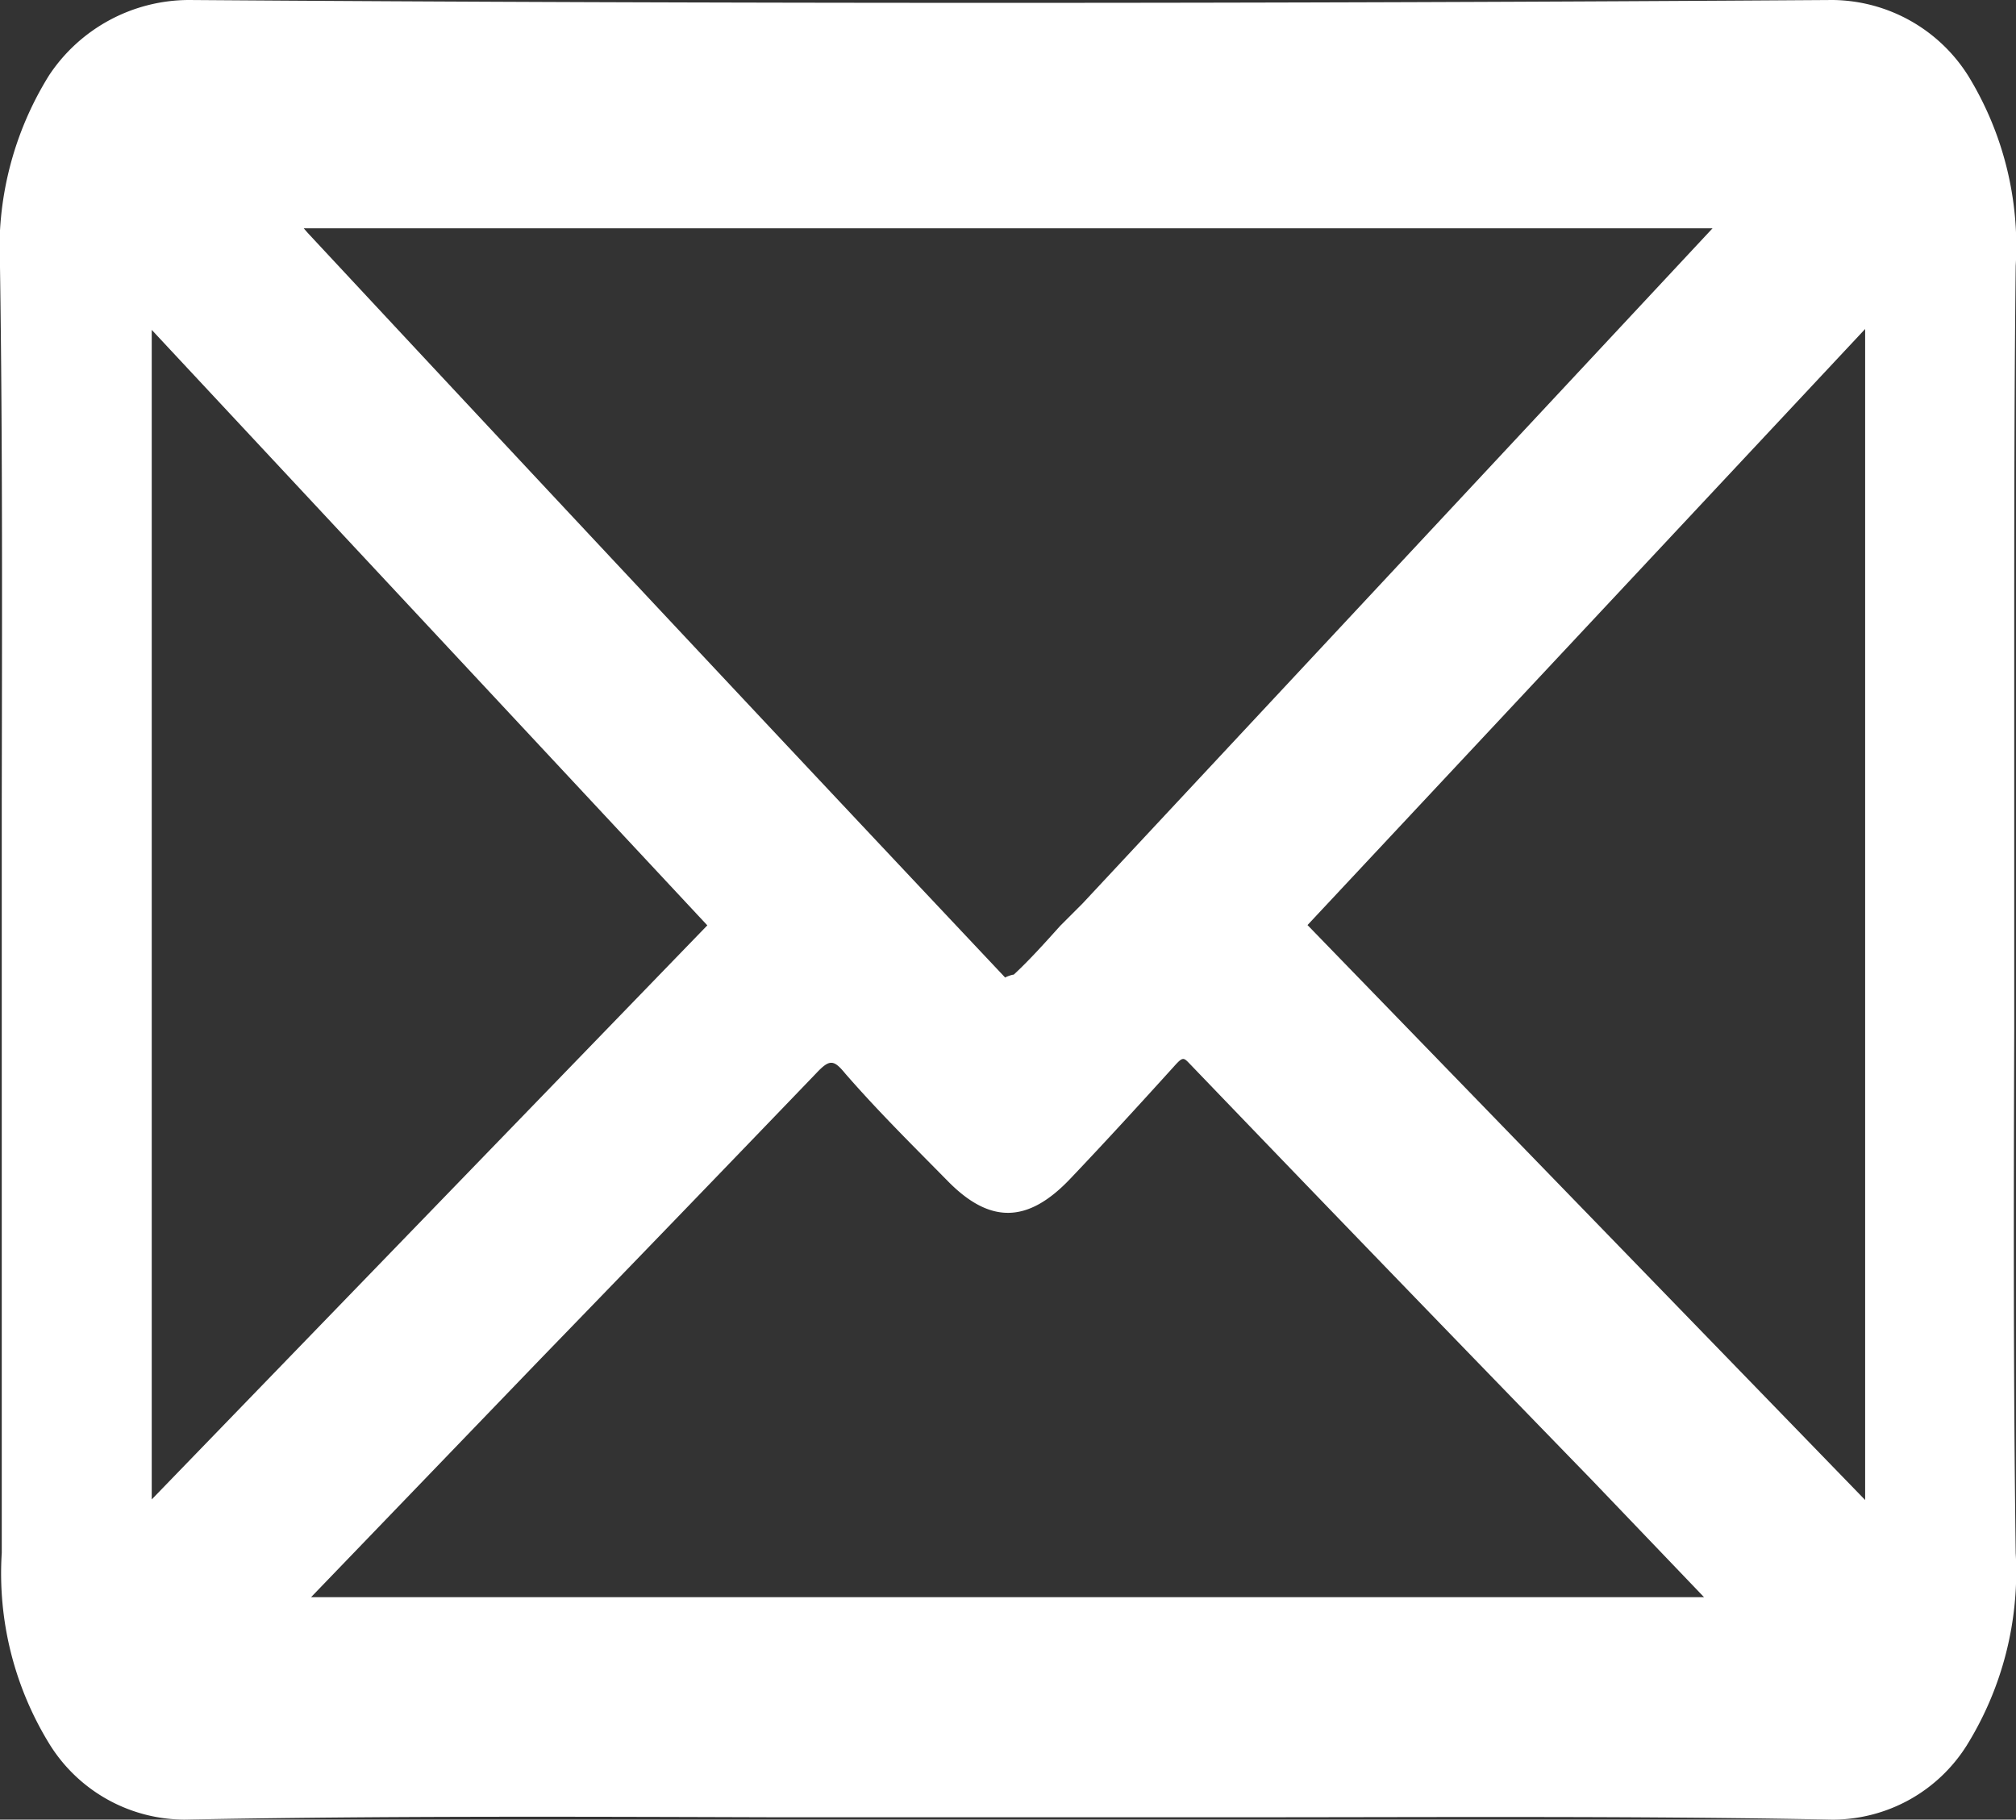 <svg xmlns="http://www.w3.org/2000/svg" viewBox="0 0 68.69 62"><rect x="0" y="0" width="68.69" height="62" fill="#333333" stroke="none"/><defs><style>.cls-1{fill:#fff;}</style></defs><g id="Layer_2" data-name="Layer 2"><g id="Ñëîé_1" data-name="Ñëîé 1"><path class="cls-1" d="M68.63,35.12q0-3.67,0-7.35c0-1.83,0-3.66,0-5.5,0-4.33,0-8.81.05-13.21a11.11,11.11,0,0,0-1.62-6.48A5.52,5.52,0,0,0,62.44,0h0c-19.2.13-38.06.13-56,0A5.73,5.73,0,0,0,1.67,2.57,11.18,11.18,0,0,0,0,9.1c.09,6.06.07,12.23.06,18.2q0,3.76,0,7.55c0,1.82,0,3.64,0,5.46,0,4.13,0,8.41,0,12.6a11.09,11.09,0,0,0,1.64,6.54A5.43,5.43,0,0,0,6.28,62c6.72-.13,13.55-.1,20.17-.08,5.26,0,10.51,0,15.77,0,6.62,0,13.46-.05,20.19.08h.1A5.4,5.4,0,0,0,67,59.49a11.22,11.22,0,0,0,1.68-6.57C68.6,47,68.61,41,68.63,35.12ZM63.55,11.21v39.9l-19-19.59ZM36.13,31.54c-.54.6-1.05,1.17-1.59,1.67-.07,0-.28.08-.29.1Q22.34,20.67,10.48,7.93l-.13-.15h48l-21.46,23ZM18.39,46.33q4.71-4.86,9.41-9.75c.46-.49.6-.49,1,0,.87,1,1.78,1.93,2.67,2.83l.82.83c1.44,1.47,2.73,1.45,4.18-.08,1.18-1.24,2.35-2.52,3.51-3.8.32-.36.34-.34.56-.11q6.83,7.11,13.69,14.17l3.83,4H10.6Zm5.71-14.8L5.17,51.09V11.24Z"/></g></g></svg>